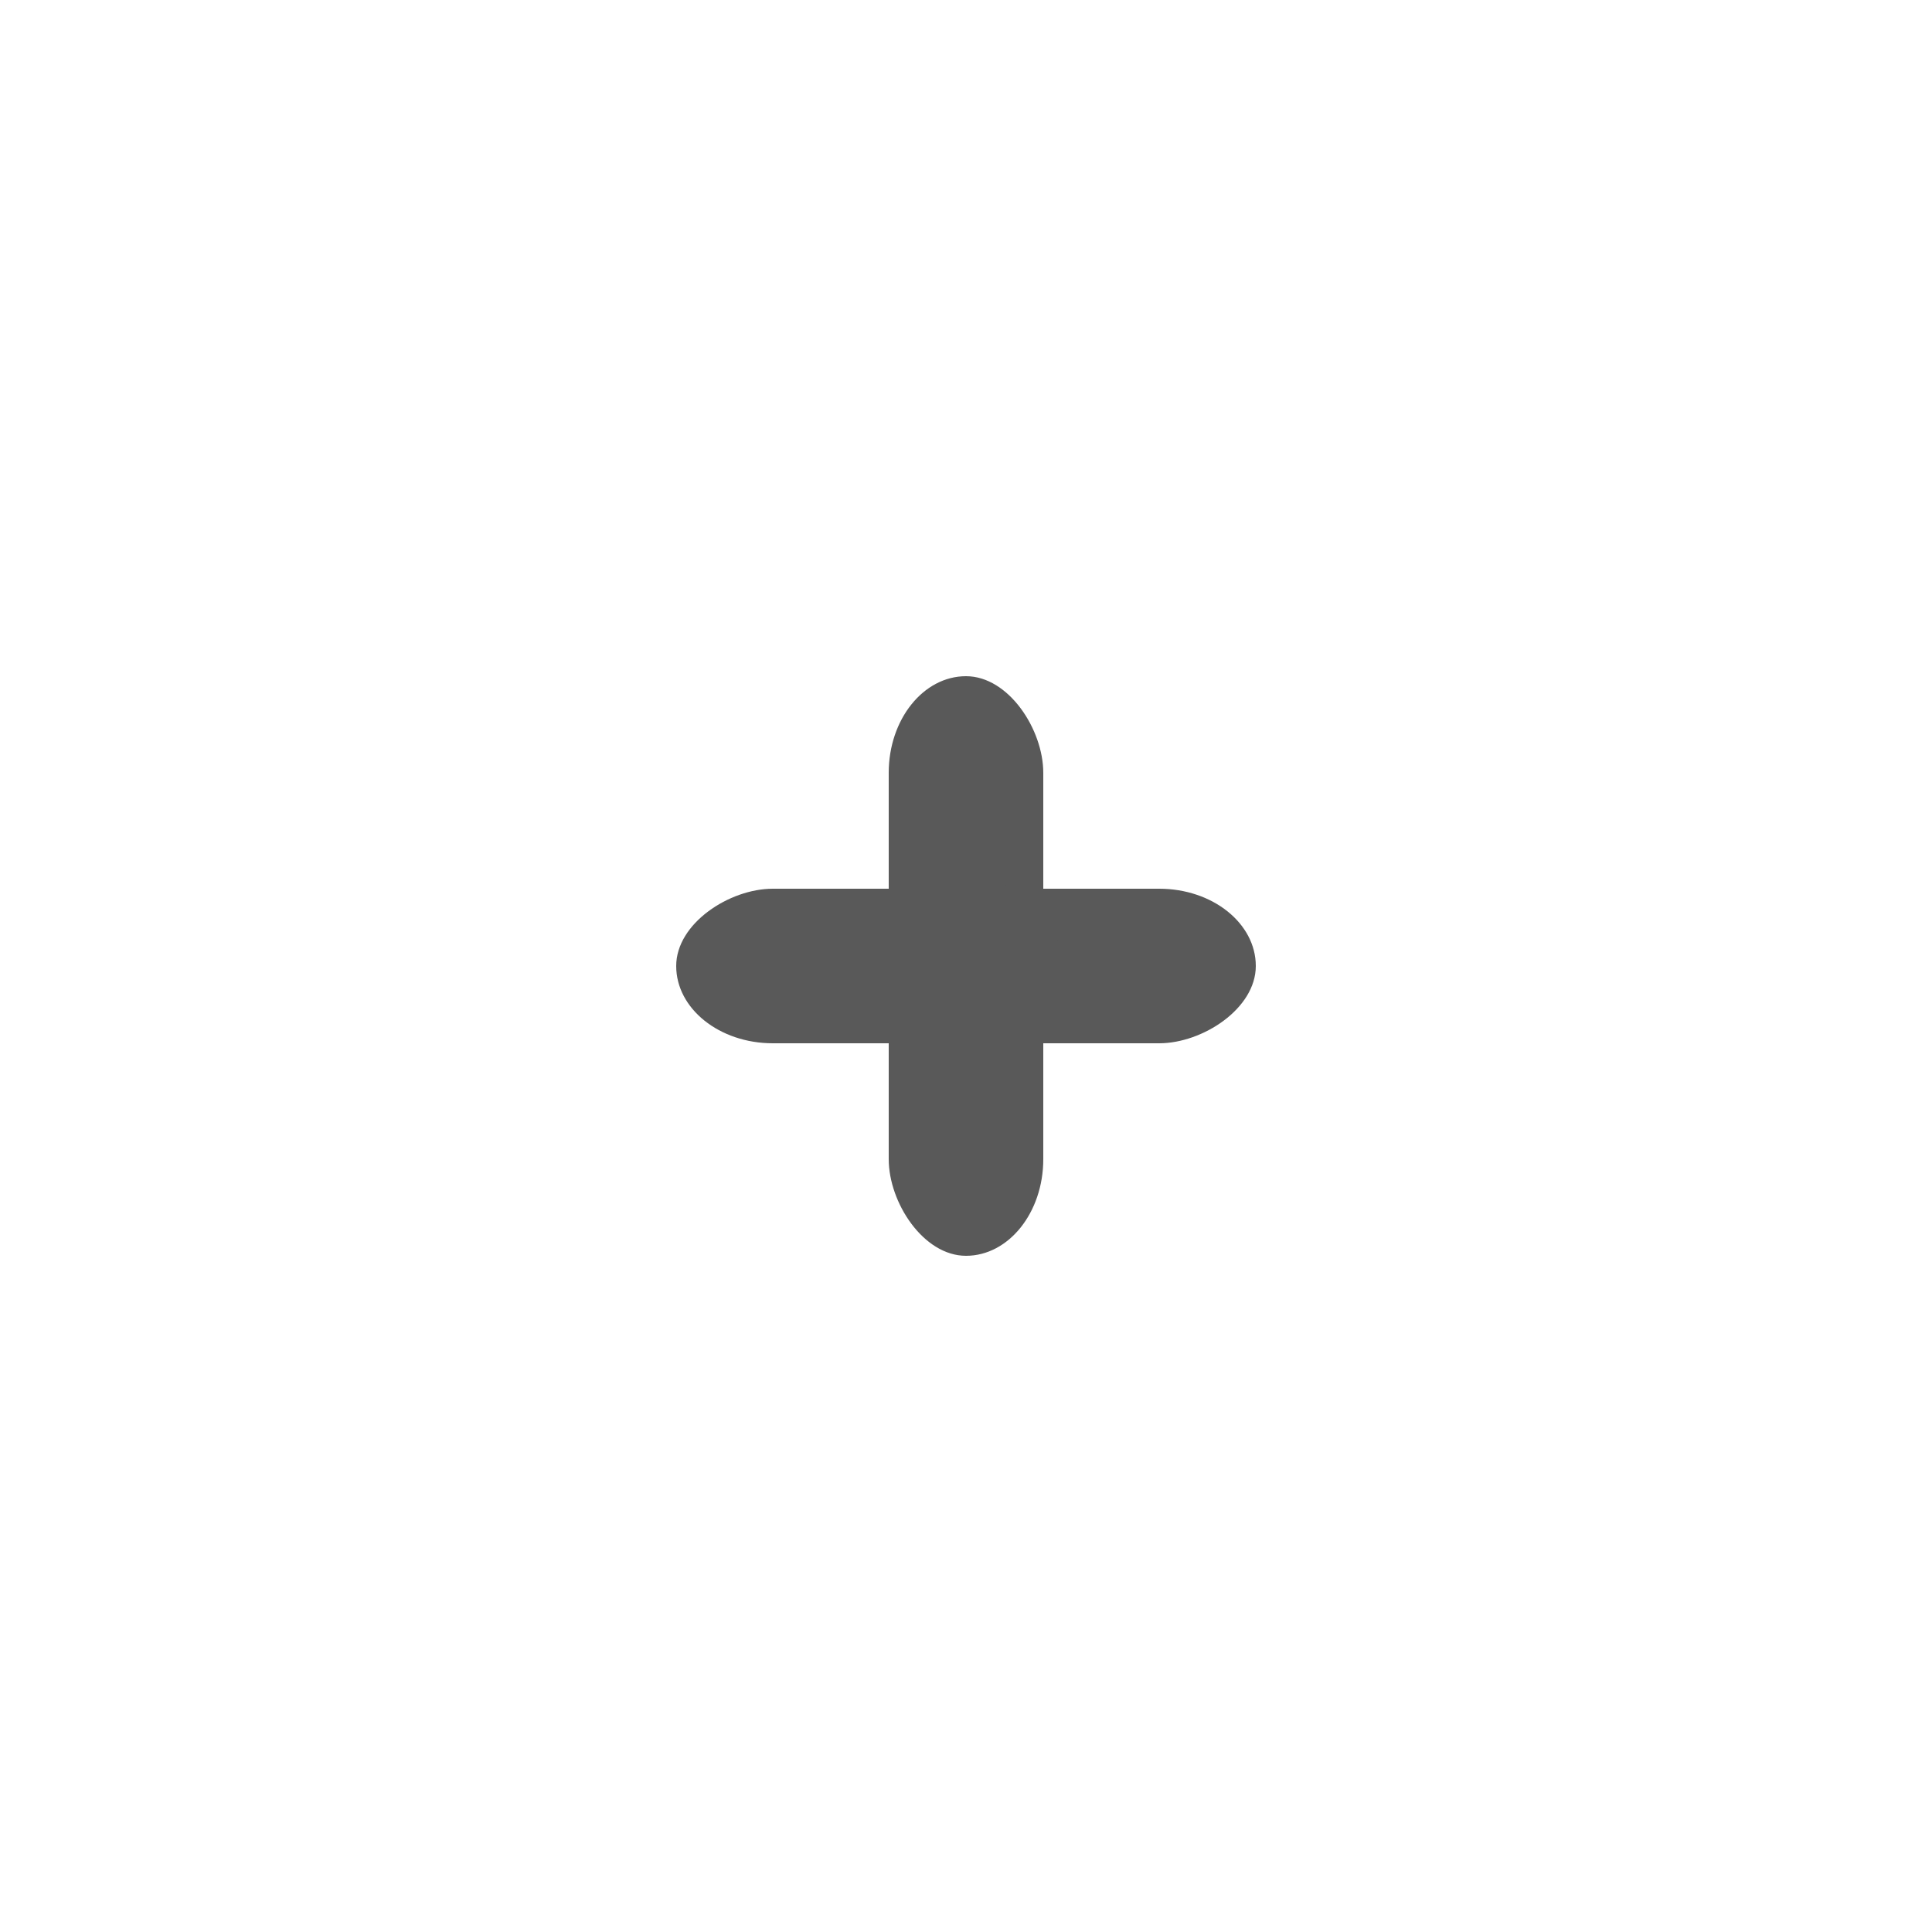 <svg width='150px' height='150px' xmlns="http://www.w3.org/2000/svg" viewBox="0 0 100 100" preserveAspectRatio="xMidYMid" class="uil-default"><rect x="0" y="0" width="100" height="100" fill="none" class="bk"></rect><rect  x='46' y='40' width='8' height='20' rx='5' ry='5' fill='#595959' transform='rotate(0 50 50) translate(0 -5)'>  <animate attributeName='opacity' from='1' to='0' dur='0.8s' begin='-0.8s' repeatCount='indefinite'/></rect><rect  x='46' y='40' width='8' height='20' rx='5' ry='5' fill='#595959' transform='rotate(90 50 50) translate(0 -5)'>  <animate attributeName='opacity' from='1' to='0' dur='0.8s' begin='-0.6s' repeatCount='indefinite'/></rect><rect  x='46' y='40' width='8' height='20' rx='5' ry='5' fill='#595959' transform='rotate(180 50 50) translate(0 -5)'>  <animate attributeName='opacity' from='1' to='0' dur='0.8s' begin='-0.4s' repeatCount='indefinite'/></rect><rect  x='46' y='40' width='8' height='20' rx='5' ry='5' fill='#595959' transform='rotate(270 50 50) translate(0 -5)'>  <animate attributeName='opacity' from='1' to='0' dur='0.8s' begin='-0.2s' repeatCount='indefinite'/></rect></svg>